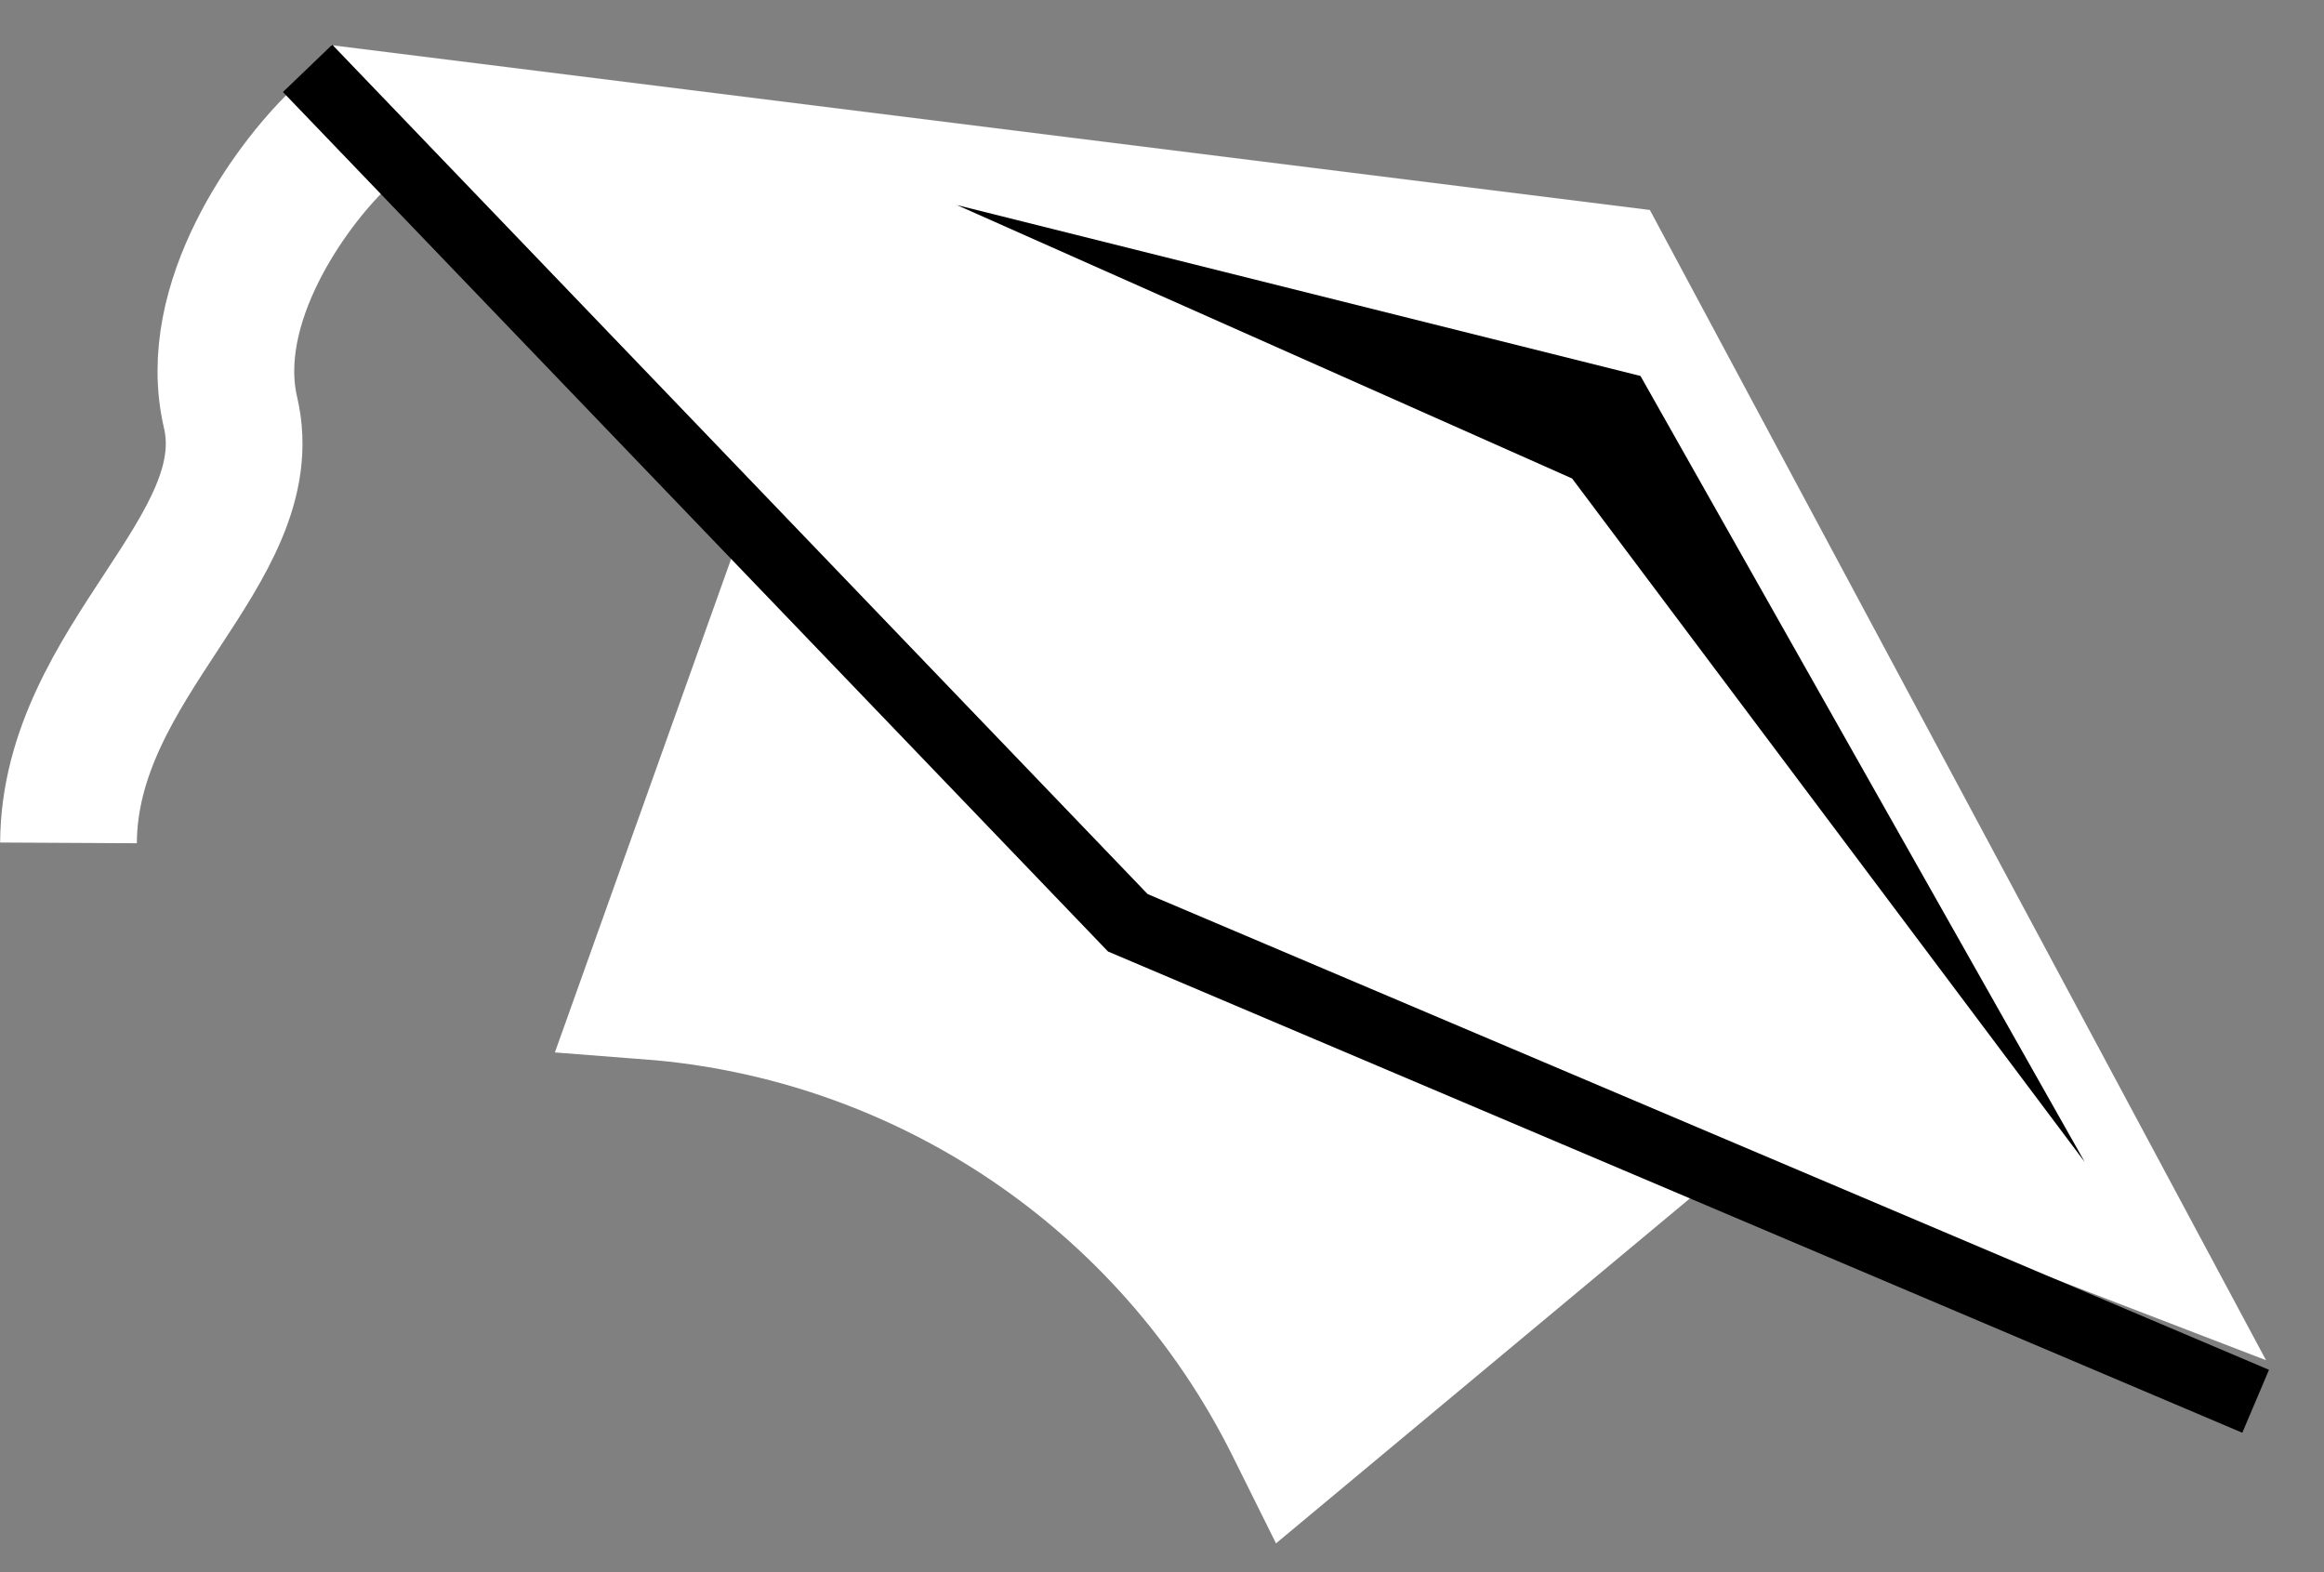 <svg width="34" height="23" viewBox="0 0 34 23" fill="none" xmlns="http://www.w3.org/2000/svg">
<rect x="0" y="0" width="34" height="23" fill="#808080" stroke="none"/>
<path d="M19 21L25 16L12 7.5L9.5 14.5C13.533 14.81 17.107 17.213 18.916 20.831L19 21Z" fill="white" stroke="white" stroke-width="2"/>
<path d="M18 13L7.5 2L23.5 4L31 18L18 13Z" fill="white" stroke="white" stroke-width="2"/>
<path d="M4.936 2.059C4.259 2.715 2.998 4.429 3.373 6.035C3.842 8.043 1.016 9.665 1.002 12.331" stroke="white" stroke-width="2"/>
<path d="M4.5 1L16.5 13.5L33 20.5" stroke="black"/>
<path d="M24 5.5L30.5 17L23 7L14 3L24 5.5Z" fill="black"/>
</svg>
